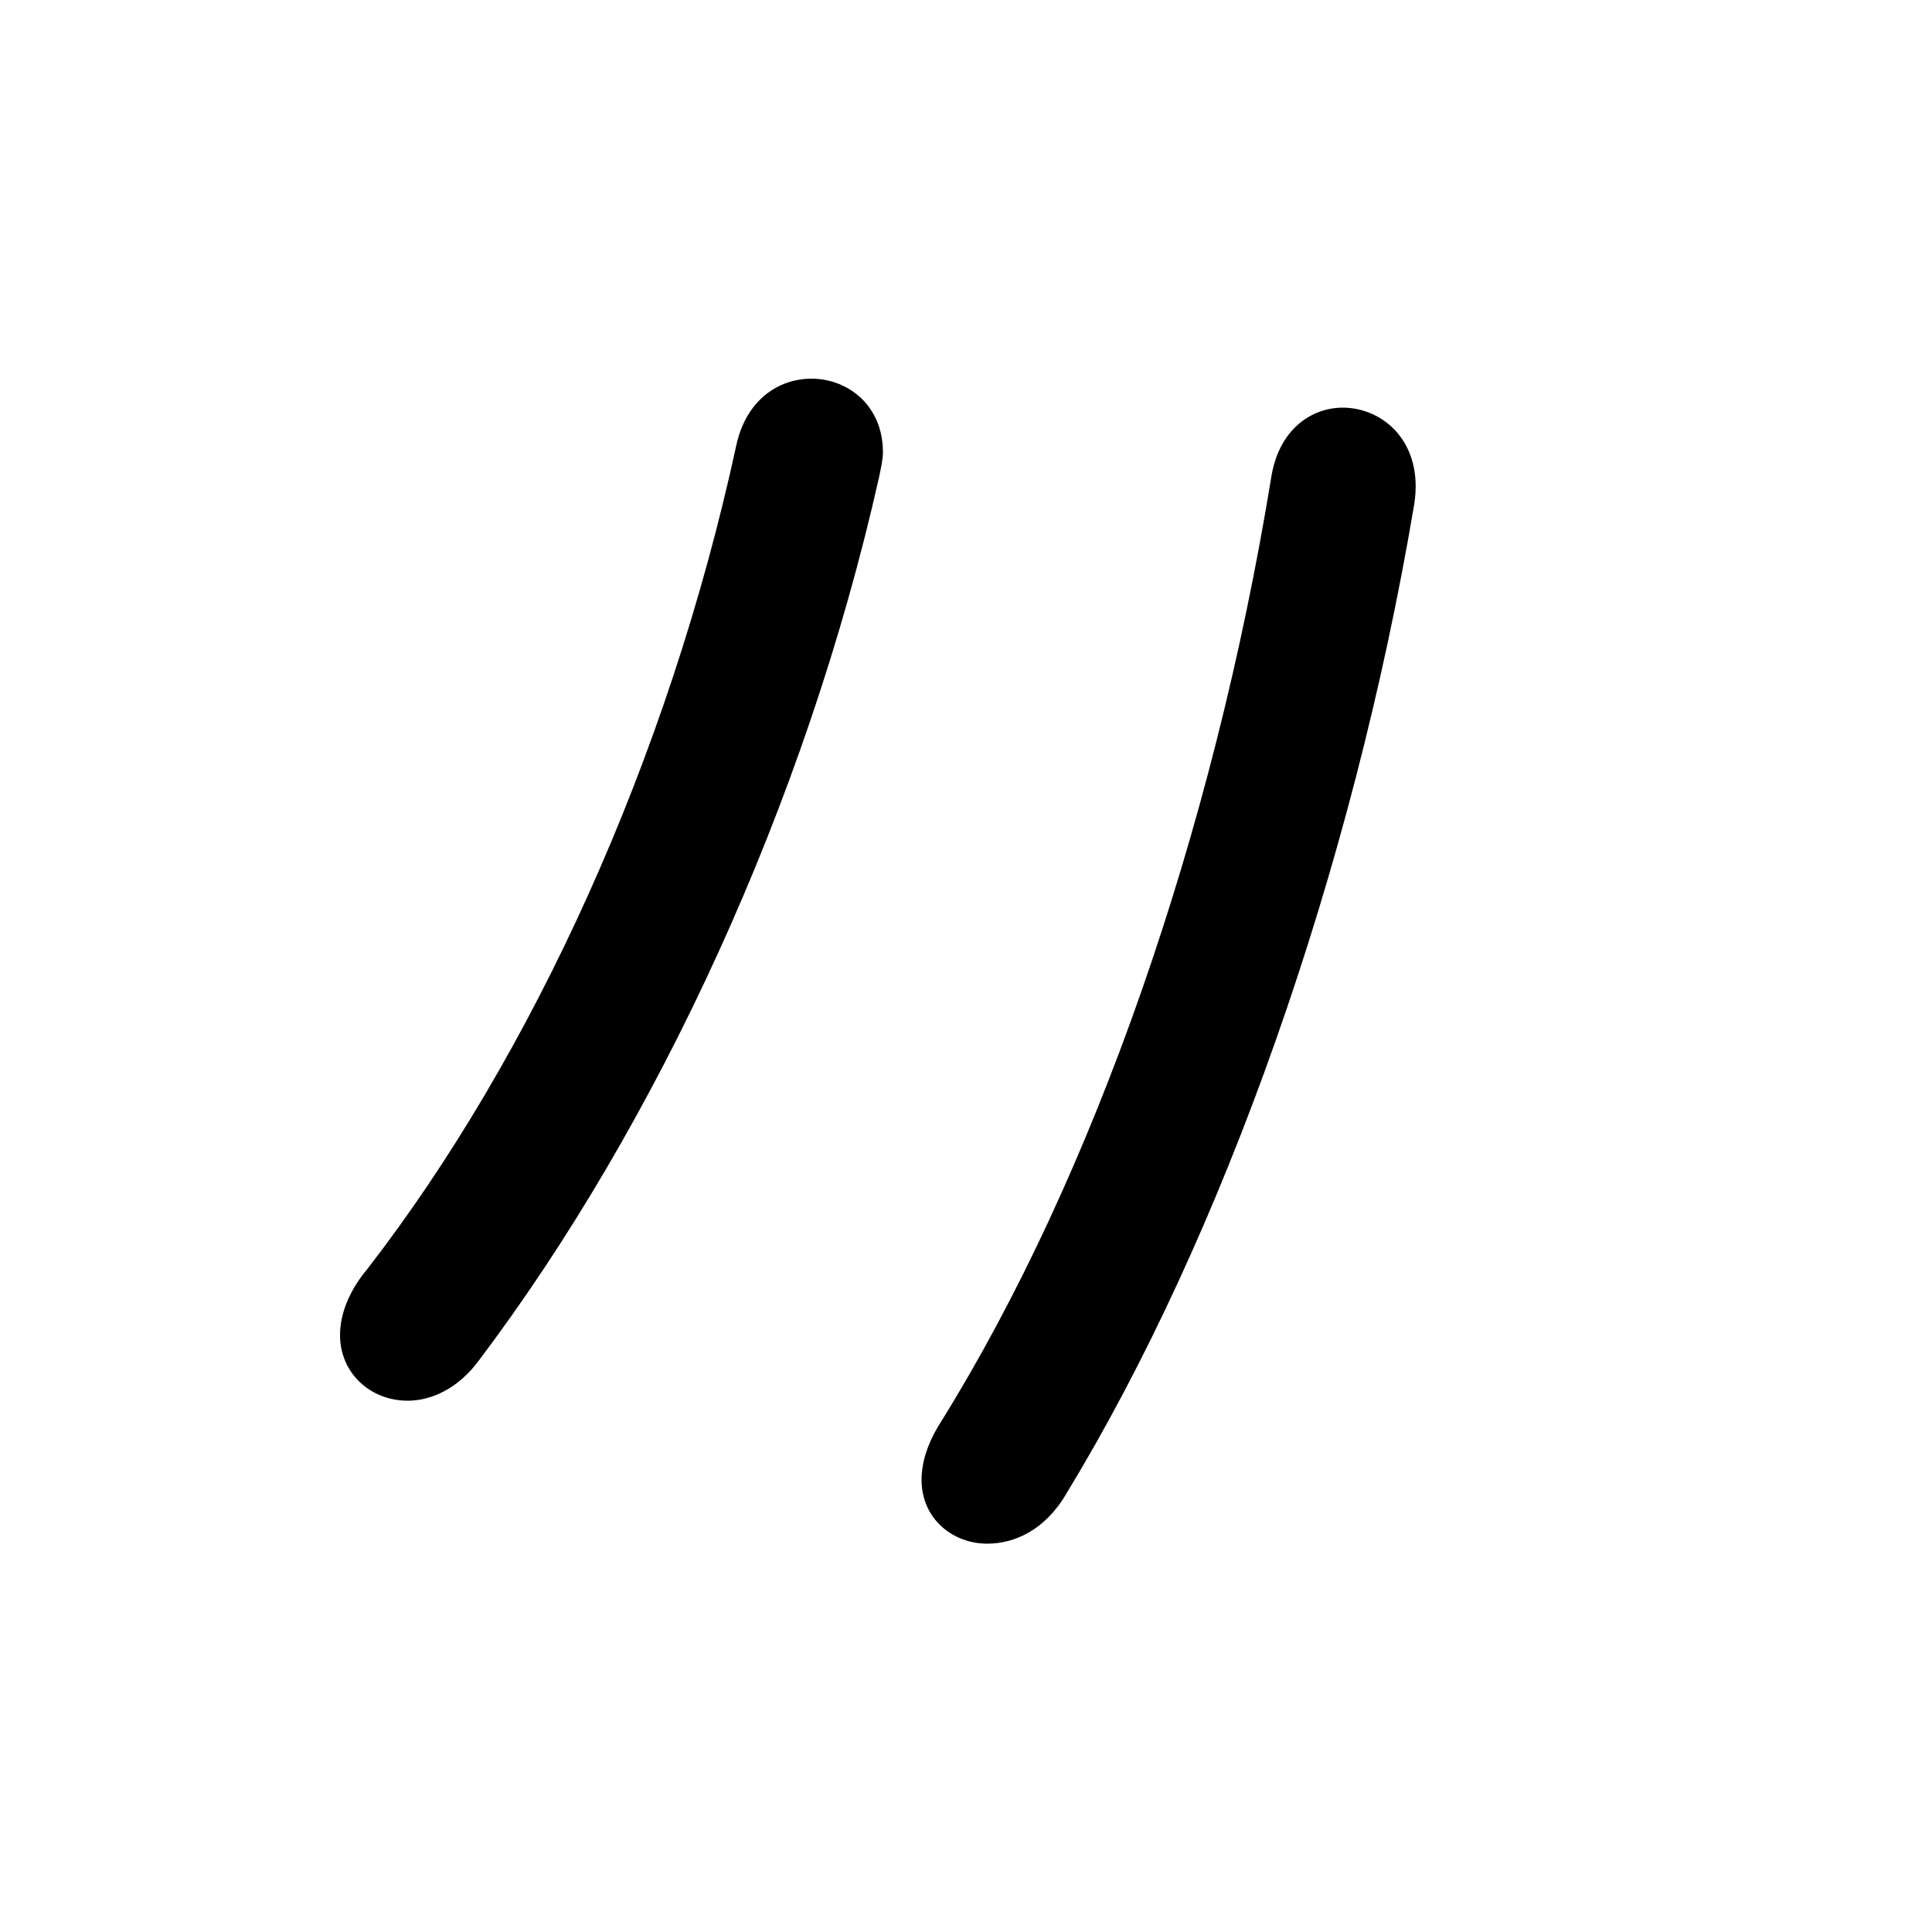 <svg xmlns="http://www.w3.org/2000/svg" viewBox="0 -44.0 50.0 50.0">
    <rect x="0" y="-44.0" width="50.0" height="50.0" fill="#808080" stroke="none"/>
    <g transform="scale(1, -1)">
        <!-- ボディの枠 -->
        <rect x="0" y="-6.0" width="50.0" height="50.0"
            stroke="white" fill="white"/>
        <!-- グリフ座標系の原点 -->
        <circle cx="0" cy="0" r="5" fill="white"/>
        <!-- グリフのアウトライン -->
        <g style="fill:black;stroke:#000000;stroke-width:0;stroke-linecap:round;stroke-linejoin:round;">
        <path d="M 19.05 32.45 C 17.3 24.4 13.8 16.7 9.5 11.15 C 9.0 10.55 8.8 9.95 8.8 9.45 C 8.8 8.45 9.6 7.75 10.55 7.75 C 11.15 7.75 11.85 8.05 12.4 8.8 C 17.0 14.9 20.85 23.2 22.75 31.65 C 22.8 31.9 22.85 32.1 22.85 32.3 C 22.85 33.5 21.95 34.2 21.0 34.2 C 20.15 34.2 19.3 33.65 19.05 32.45 Z M 32.9 31.65 C 31.4 22.45 28.3 13.55 24.35 7.2 C 24.0 6.65 23.85 6.15 23.85 5.7 C 23.85 4.7 24.65 4.05 25.55 4.05 C 26.25 4.05 27.05 4.4 27.6 5.35 C 31.65 12.0 35.0 21.45 36.6 30.95 C 36.85 32.55 35.8 33.45 34.75 33.45 C 33.95 33.45 33.1 32.9 32.9 31.65 Z"/>
    </g>
    </g>
</svg>
